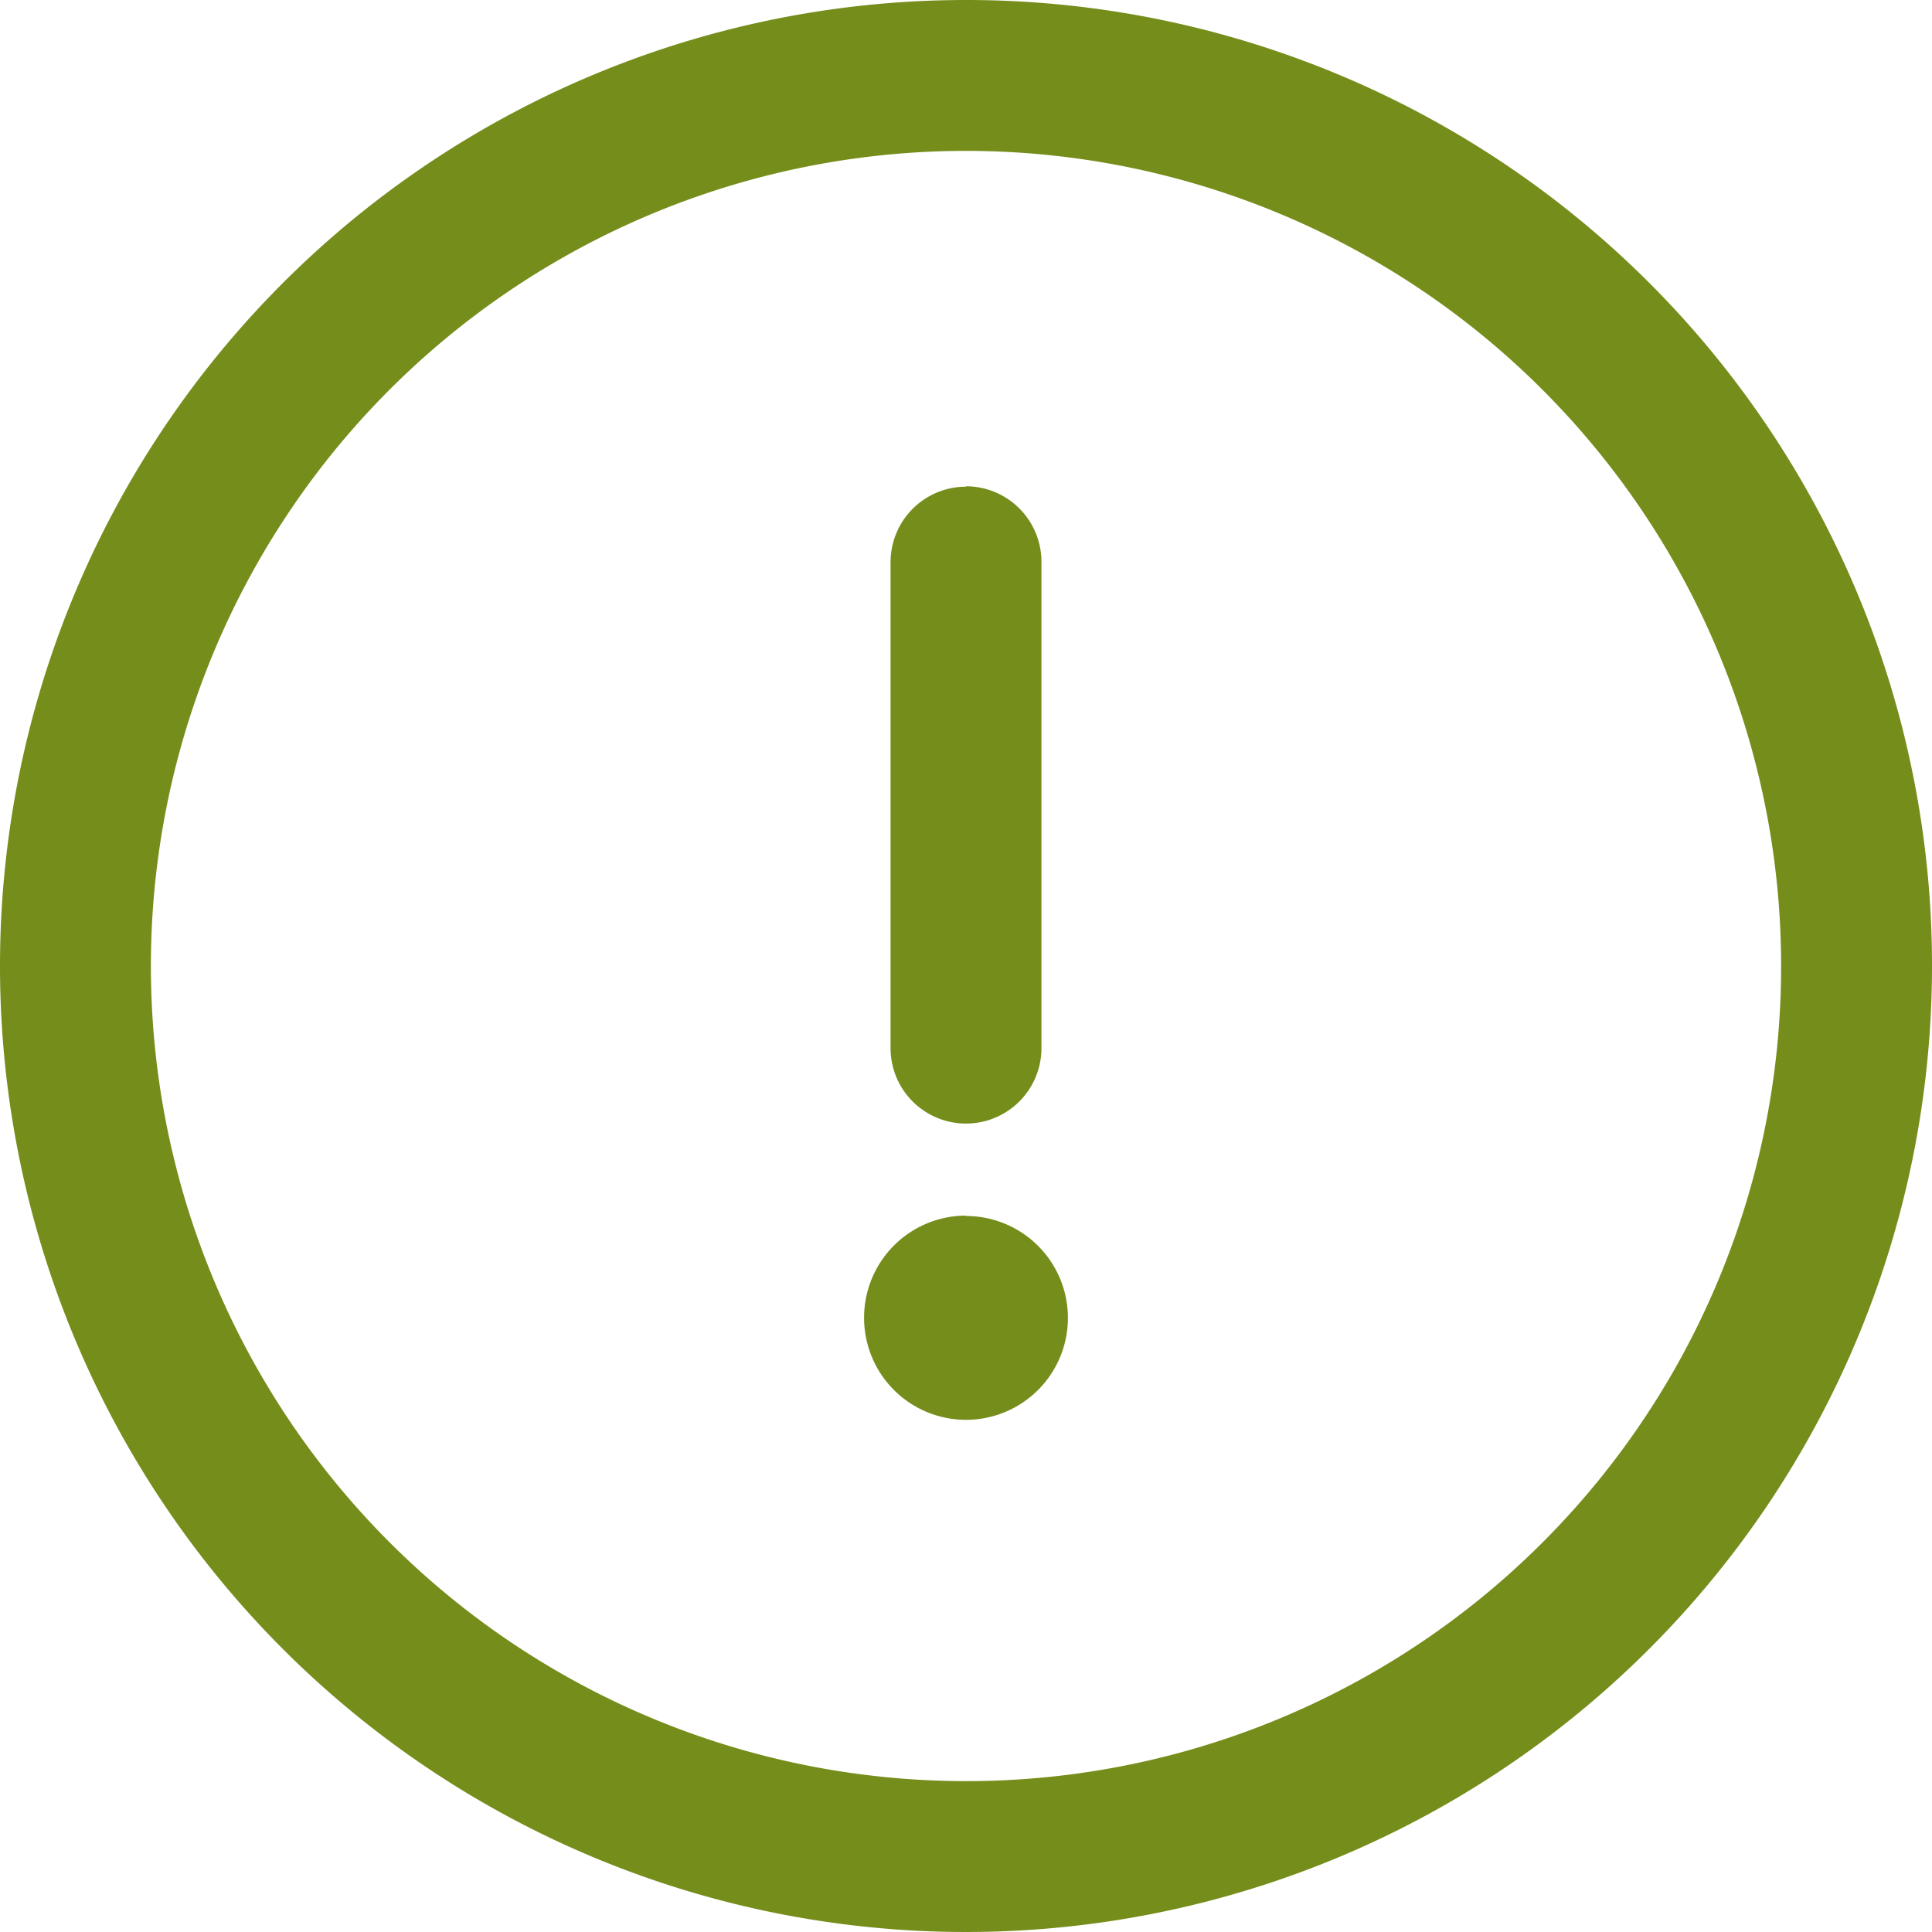 <svg xmlns="http://www.w3.org/2000/svg" width="20" height="20" viewBox="0 0 20 20">
  <defs>
    <style>
      .cls-1 {
        fill: #758d1b;
        fill-rule: evenodd;
      }
    </style>
  </defs>
  <path id="warning_alert.svg" class="cls-1" d="M623,319a10,10,0,1,0,10,10A9.995,9.995,0,0,0,623,319Zm0,18.438A8.438,8.438,0,1,1,631.438,329,8.433,8.433,0,0,1,623,337.438Zm0-13.4a0.782,0.782,0,0,0-.781.782v5.03a0.781,0.781,0,1,0,1.562,0v-5.03A0.782,0.782,0,0,0,623,324.034Zm0,7.55a1.055,1.055,0,1,1-1.055,1.055A1.056,1.056,0,0,1,623,331.584Z" transform="translate(-613 -319)"/>
</svg>
